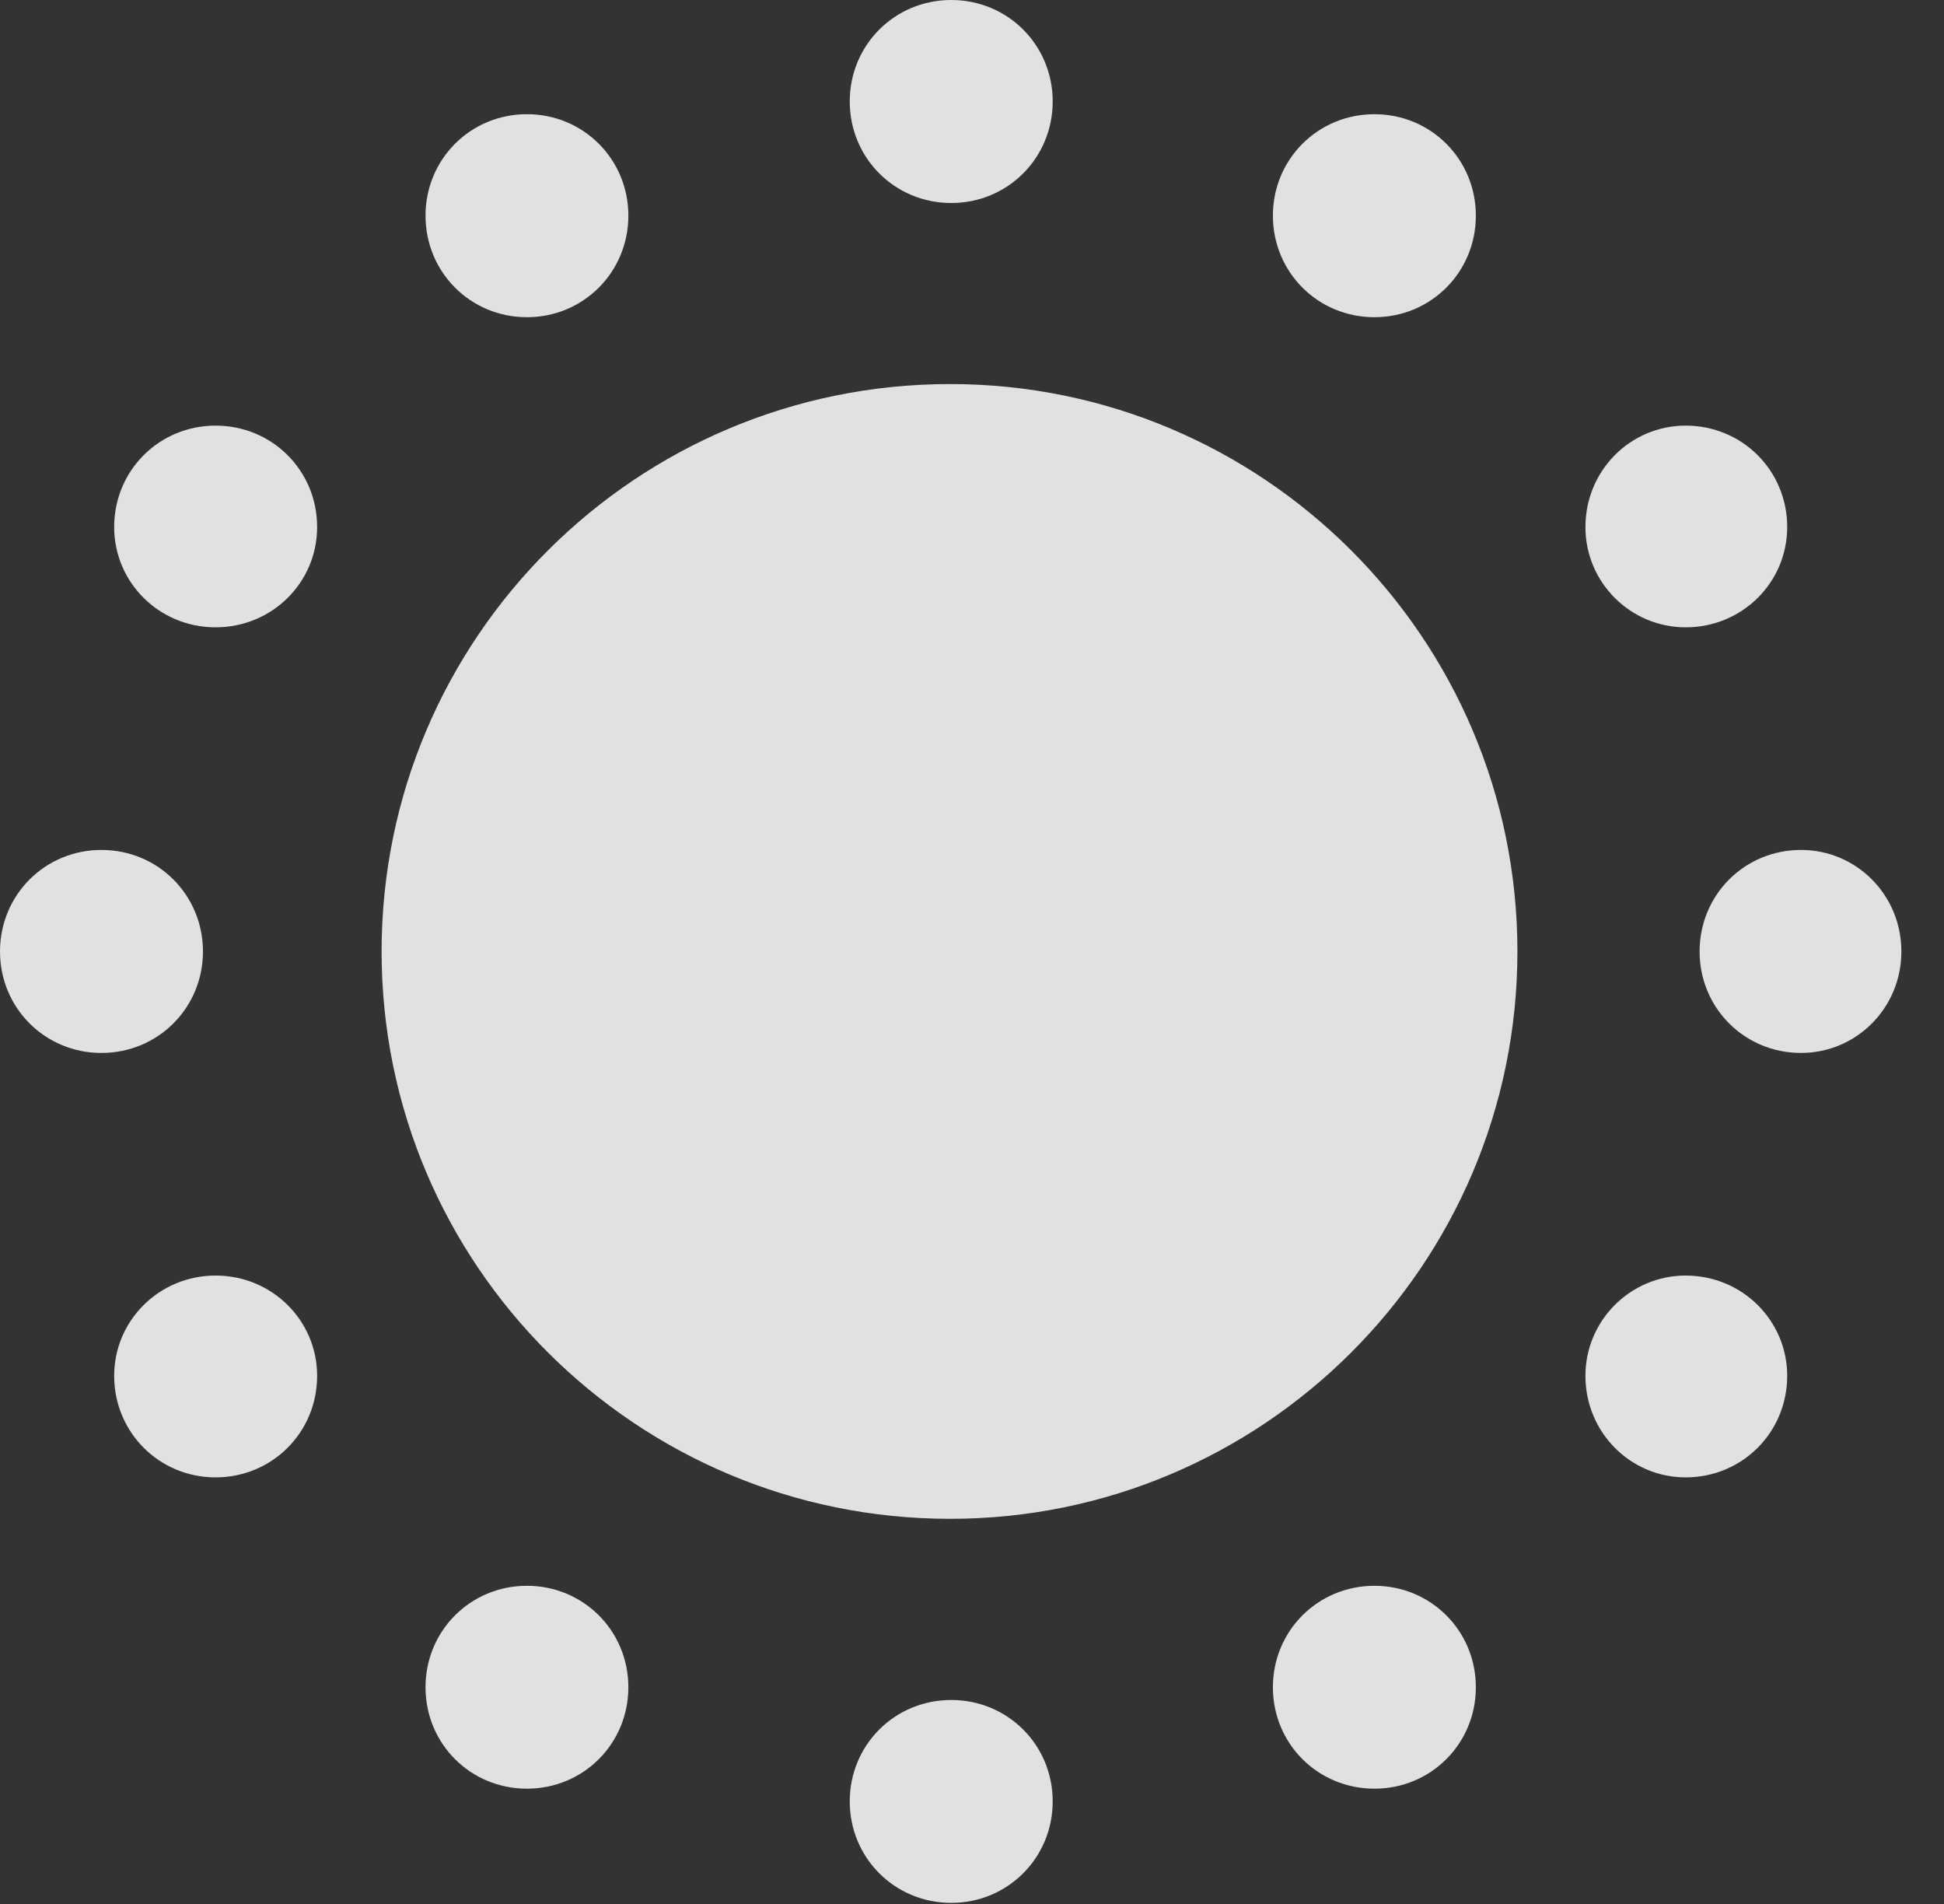 <?xml version="1.0" encoding="UTF-8"?>
<!--Generator: Apple Native CoreSVG 326-->
<!DOCTYPE svg
PUBLIC "-//W3C//DTD SVG 1.1//EN"
       "http://www.w3.org/Graphics/SVG/1.1/DTD/svg11.dtd">
<svg version="1.1" xmlns="http://www.w3.org/2000/svg" xmlns:xlink="http://www.w3.org/1999/xlink" viewBox="0 0 16.465 16.123">
 <rect x="0" y="0" width="16.465" height="16.123" fill="#333333" stroke="none"/>
 <g>
  <rect height="16.123" opacity="0" width="16.465" x="0" y="0"/>
  <path d="M8.047 12.861C10.693 12.861 12.852 10.713 12.852 8.057C12.852 5.4 10.693 3.252 8.047 3.252C5.391 3.252 3.232 5.4 3.232 8.057C3.232 10.713 5.391 12.861 8.047 12.861ZM8.057 1.719C8.535 1.719 8.916 1.338 8.916 0.859C8.916 0.381 8.535 0 8.057 0C7.578 0 7.197 0.381 7.197 0.859C7.197 1.338 7.578 1.719 8.057 1.719ZM11.641 2.686C12.119 2.686 12.5 2.305 12.5 1.826C12.5 1.348 12.119 0.967 11.641 0.967C11.162 0.967 10.781 1.348 10.781 1.826C10.781 2.305 11.162 2.686 11.641 2.686ZM14.277 5.312C14.756 5.312 15.137 4.932 15.137 4.463C15.137 3.984 14.756 3.604 14.277 3.604C13.809 3.604 13.428 3.984 13.428 4.463C13.428 4.932 13.809 5.312 14.277 5.312ZM15.254 8.916C15.723 8.916 16.104 8.535 16.104 8.057C16.104 7.578 15.723 7.197 15.254 7.197C14.775 7.197 14.395 7.578 14.395 8.057C14.395 8.535 14.775 8.916 15.254 8.916ZM14.277 12.51C14.756 12.51 15.137 12.129 15.137 11.65C15.137 11.182 14.756 10.801 14.277 10.801C13.809 10.801 13.428 11.182 13.428 11.65C13.428 12.129 13.809 12.51 14.277 12.51ZM11.641 15.146C12.119 15.146 12.5 14.766 12.5 14.287C12.5 13.809 12.119 13.428 11.641 13.428C11.162 13.428 10.781 13.809 10.781 14.287C10.781 14.766 11.162 15.146 11.641 15.146ZM8.057 16.113C8.535 16.113 8.916 15.732 8.916 15.254C8.916 14.775 8.535 14.395 8.057 14.395C7.578 14.395 7.197 14.775 7.197 15.254C7.197 15.732 7.578 16.113 8.057 16.113ZM4.463 15.146C4.941 15.146 5.322 14.766 5.322 14.287C5.322 13.809 4.941 13.428 4.463 13.428C3.984 13.428 3.604 13.809 3.604 14.287C3.604 14.766 3.984 15.146 4.463 15.146ZM1.826 12.51C2.305 12.51 2.686 12.129 2.686 11.65C2.686 11.182 2.305 10.801 1.826 10.801C1.348 10.801 0.967 11.182 0.967 11.65C0.967 12.129 1.348 12.51 1.826 12.51ZM0.859 8.916C1.338 8.916 1.719 8.535 1.719 8.057C1.719 7.578 1.338 7.197 0.859 7.197C0.381 7.197 0 7.578 0 8.057C0 8.535 0.381 8.916 0.859 8.916ZM1.826 5.312C2.305 5.312 2.686 4.932 2.686 4.463C2.686 3.984 2.305 3.604 1.826 3.604C1.348 3.604 0.967 3.984 0.967 4.463C0.967 4.932 1.348 5.312 1.826 5.312ZM4.463 2.686C4.941 2.686 5.322 2.305 5.322 1.826C5.322 1.348 4.941 0.967 4.463 0.967C3.984 0.967 3.604 1.348 3.604 1.826C3.604 2.305 3.984 2.686 4.463 2.686Z" fill="white" fill-opacity="0.85"/>
 </g>
</svg>
